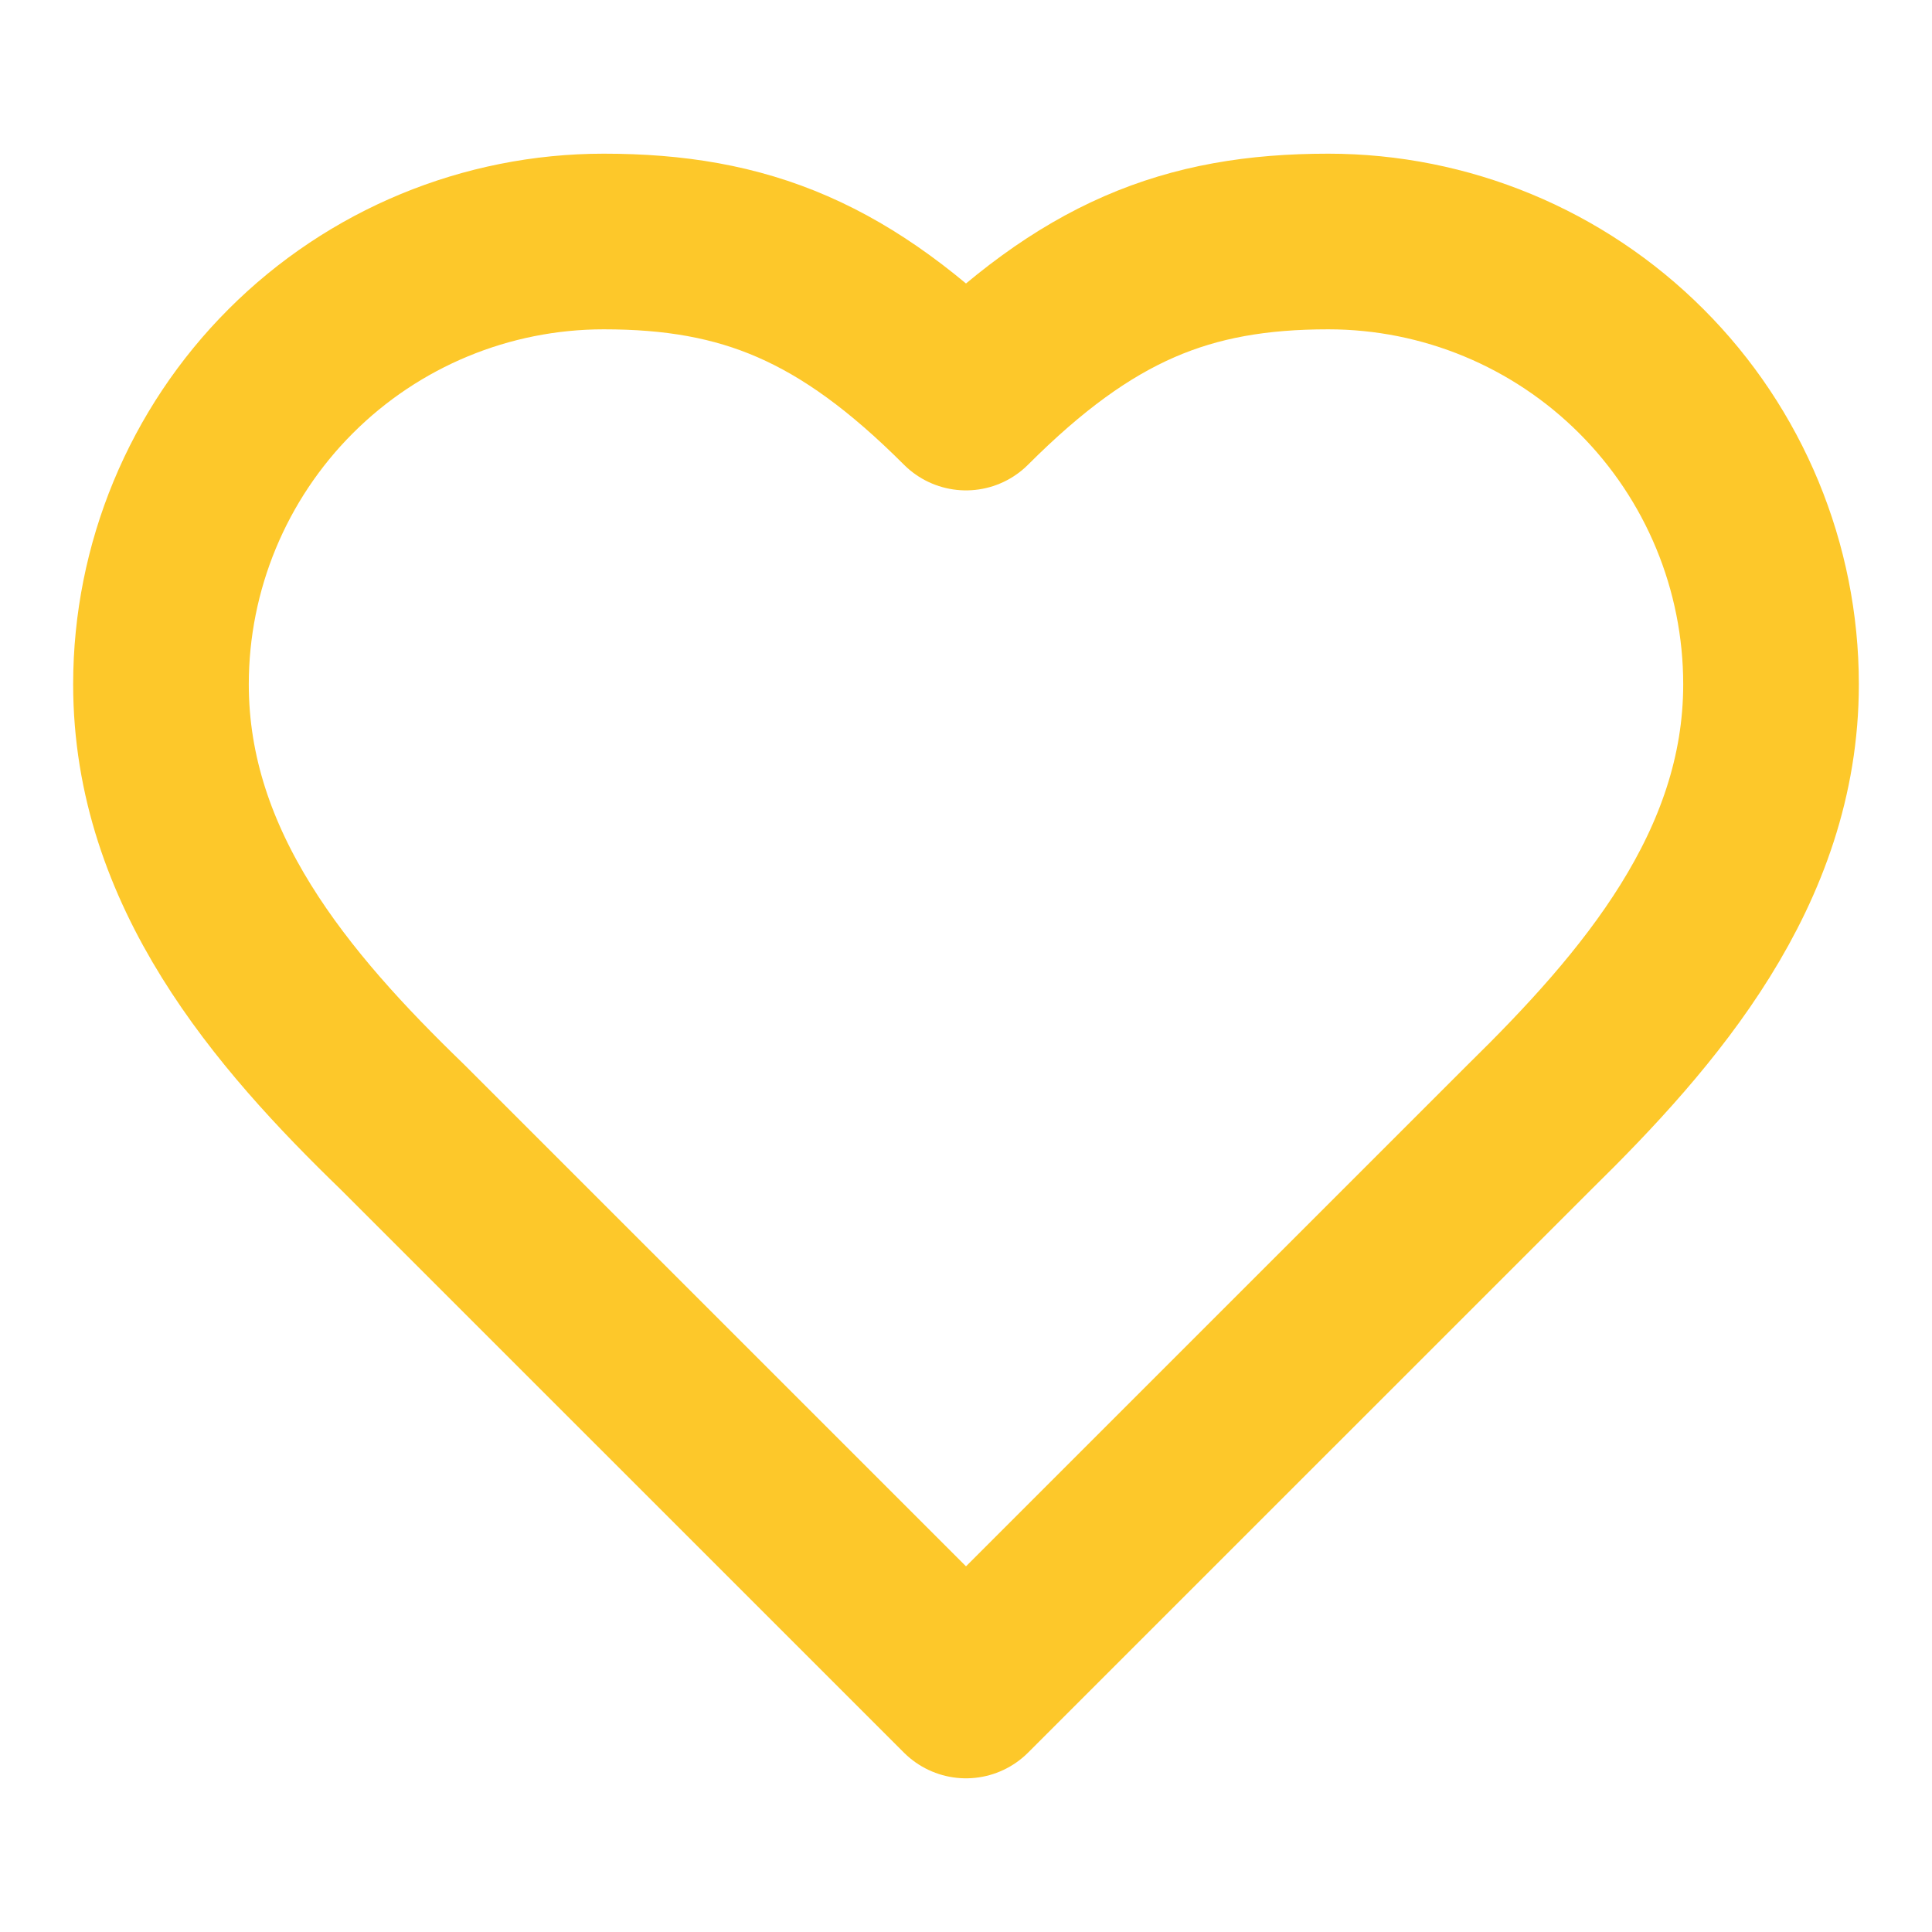 <svg width="22" height="22" viewBox="0 0 22 22" fill="none" xmlns="http://www.w3.org/2000/svg">
<path d="M17.417 12.834C18.782 11.495 20.167 9.891 20.167 7.792C20.167 6.455 19.636 5.172 18.69 4.227C17.744 3.281 16.462 2.75 15.125 2.75C13.512 2.75 12.375 3.209 11 4.584C9.625 3.209 8.488 2.75 6.875 2.75C5.538 2.75 4.255 3.281 3.31 4.227C2.365 5.172 1.833 6.455 1.833 7.792C1.833 9.9 3.208 11.504 4.583 12.834L11 19.25L17.417 12.834Z" stroke="#FDC82A" stroke-width="2" stroke-linecap="round" stroke-linejoin="round"/>
</svg>
